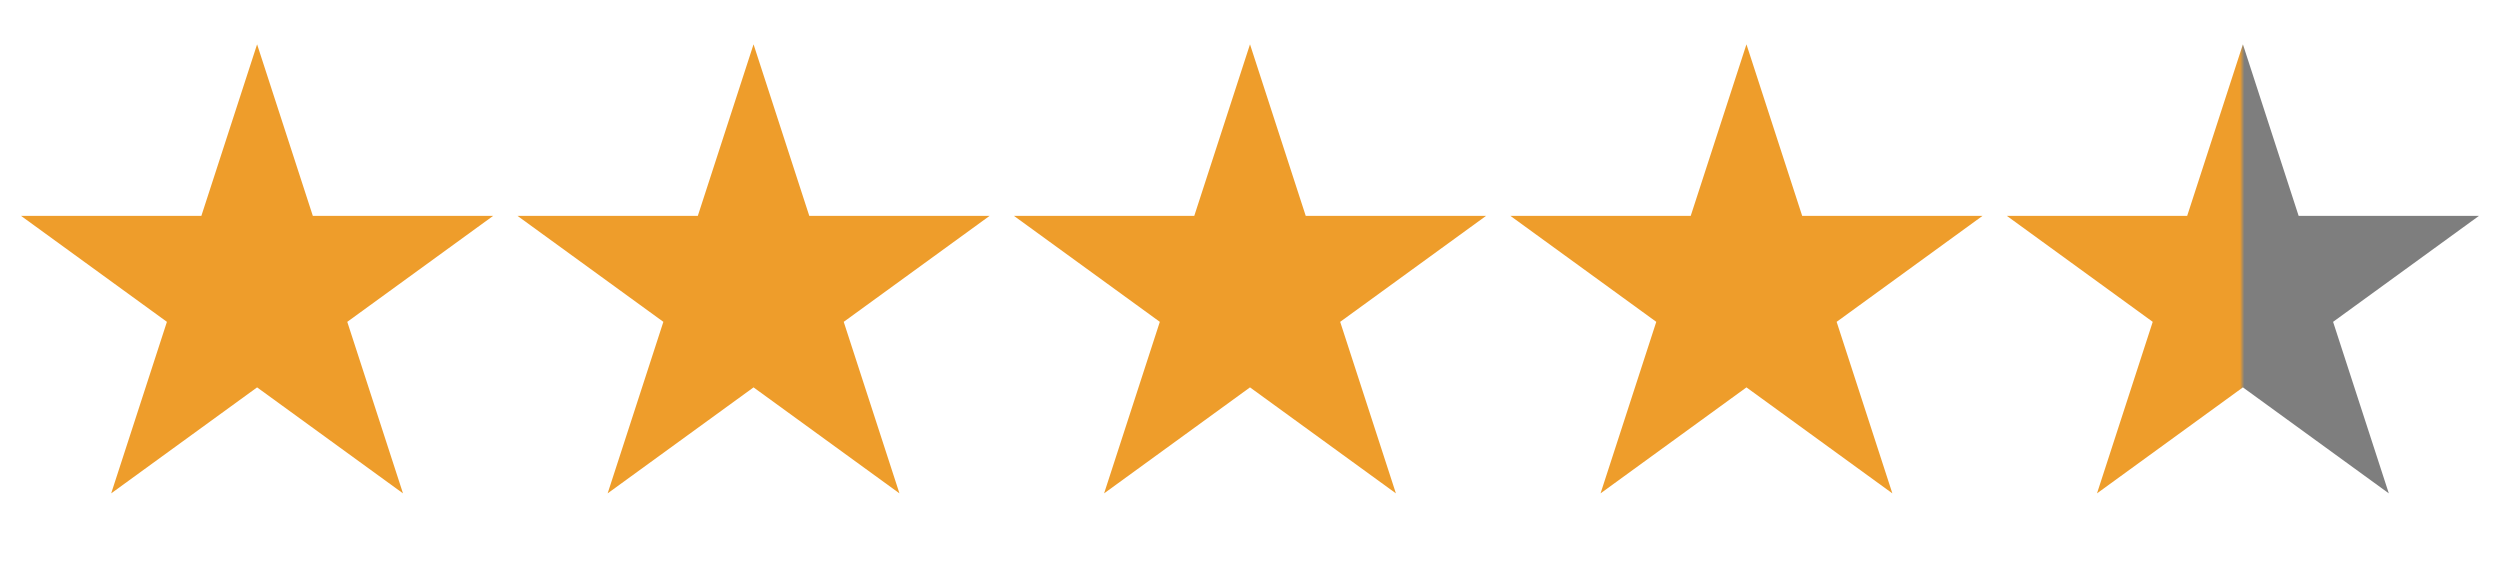 <svg width="141" height="33" viewBox="0 0 141 33" fill="none" xmlns="http://www.w3.org/2000/svg">
<path d="M14.5 2.5L17.643 12.174H27.815L19.586 18.152L22.729 27.826L14.5 21.848L6.271 27.826L9.414 18.152L1.185 12.174H11.357L14.5 2.5Z" fill="#EE9D2B"/>
<path d="M42.5 2.5L45.643 12.174H55.815L47.586 18.152L50.729 27.826L42.5 21.848L34.271 27.826L37.414 18.152L29.185 12.174H39.357L42.5 2.5Z" fill="#EE9D2B"/>
<path d="M70.5 2.5L73.643 12.174H83.815L75.586 18.152L78.729 27.826L70.5 21.848L62.271 27.826L65.414 18.152L57.185 12.174H67.357L70.5 2.5Z" fill="#EE9D2B"/>
<path d="M98.5 2.5L101.643 12.174H111.815L103.586 18.152L106.729 27.826L98.5 21.848L90.271 27.826L93.414 18.152L85.185 12.174H95.357L98.5 2.5Z" fill="#EE9D2B"/>
<path d="M126.5 2.5L129.643 12.174H139.815L131.586 18.152L134.729 27.826L126.5 21.848L118.271 27.826L121.414 18.152L113.185 12.174H123.357L126.5 2.5Z" fill="url(#paint0_linear_58_157)"/>
<defs>
<linearGradient id="paint0_linear_58_157" x1="114" y1="13" x2="138" y2="13" gradientUnits="userSpaceOnUse">
<stop offset="0.514" stop-color="#EE9D2B"/>
<stop offset="0.524" stop-color="#7E7E7E"/>
</linearGradient>
</defs>
</svg>
